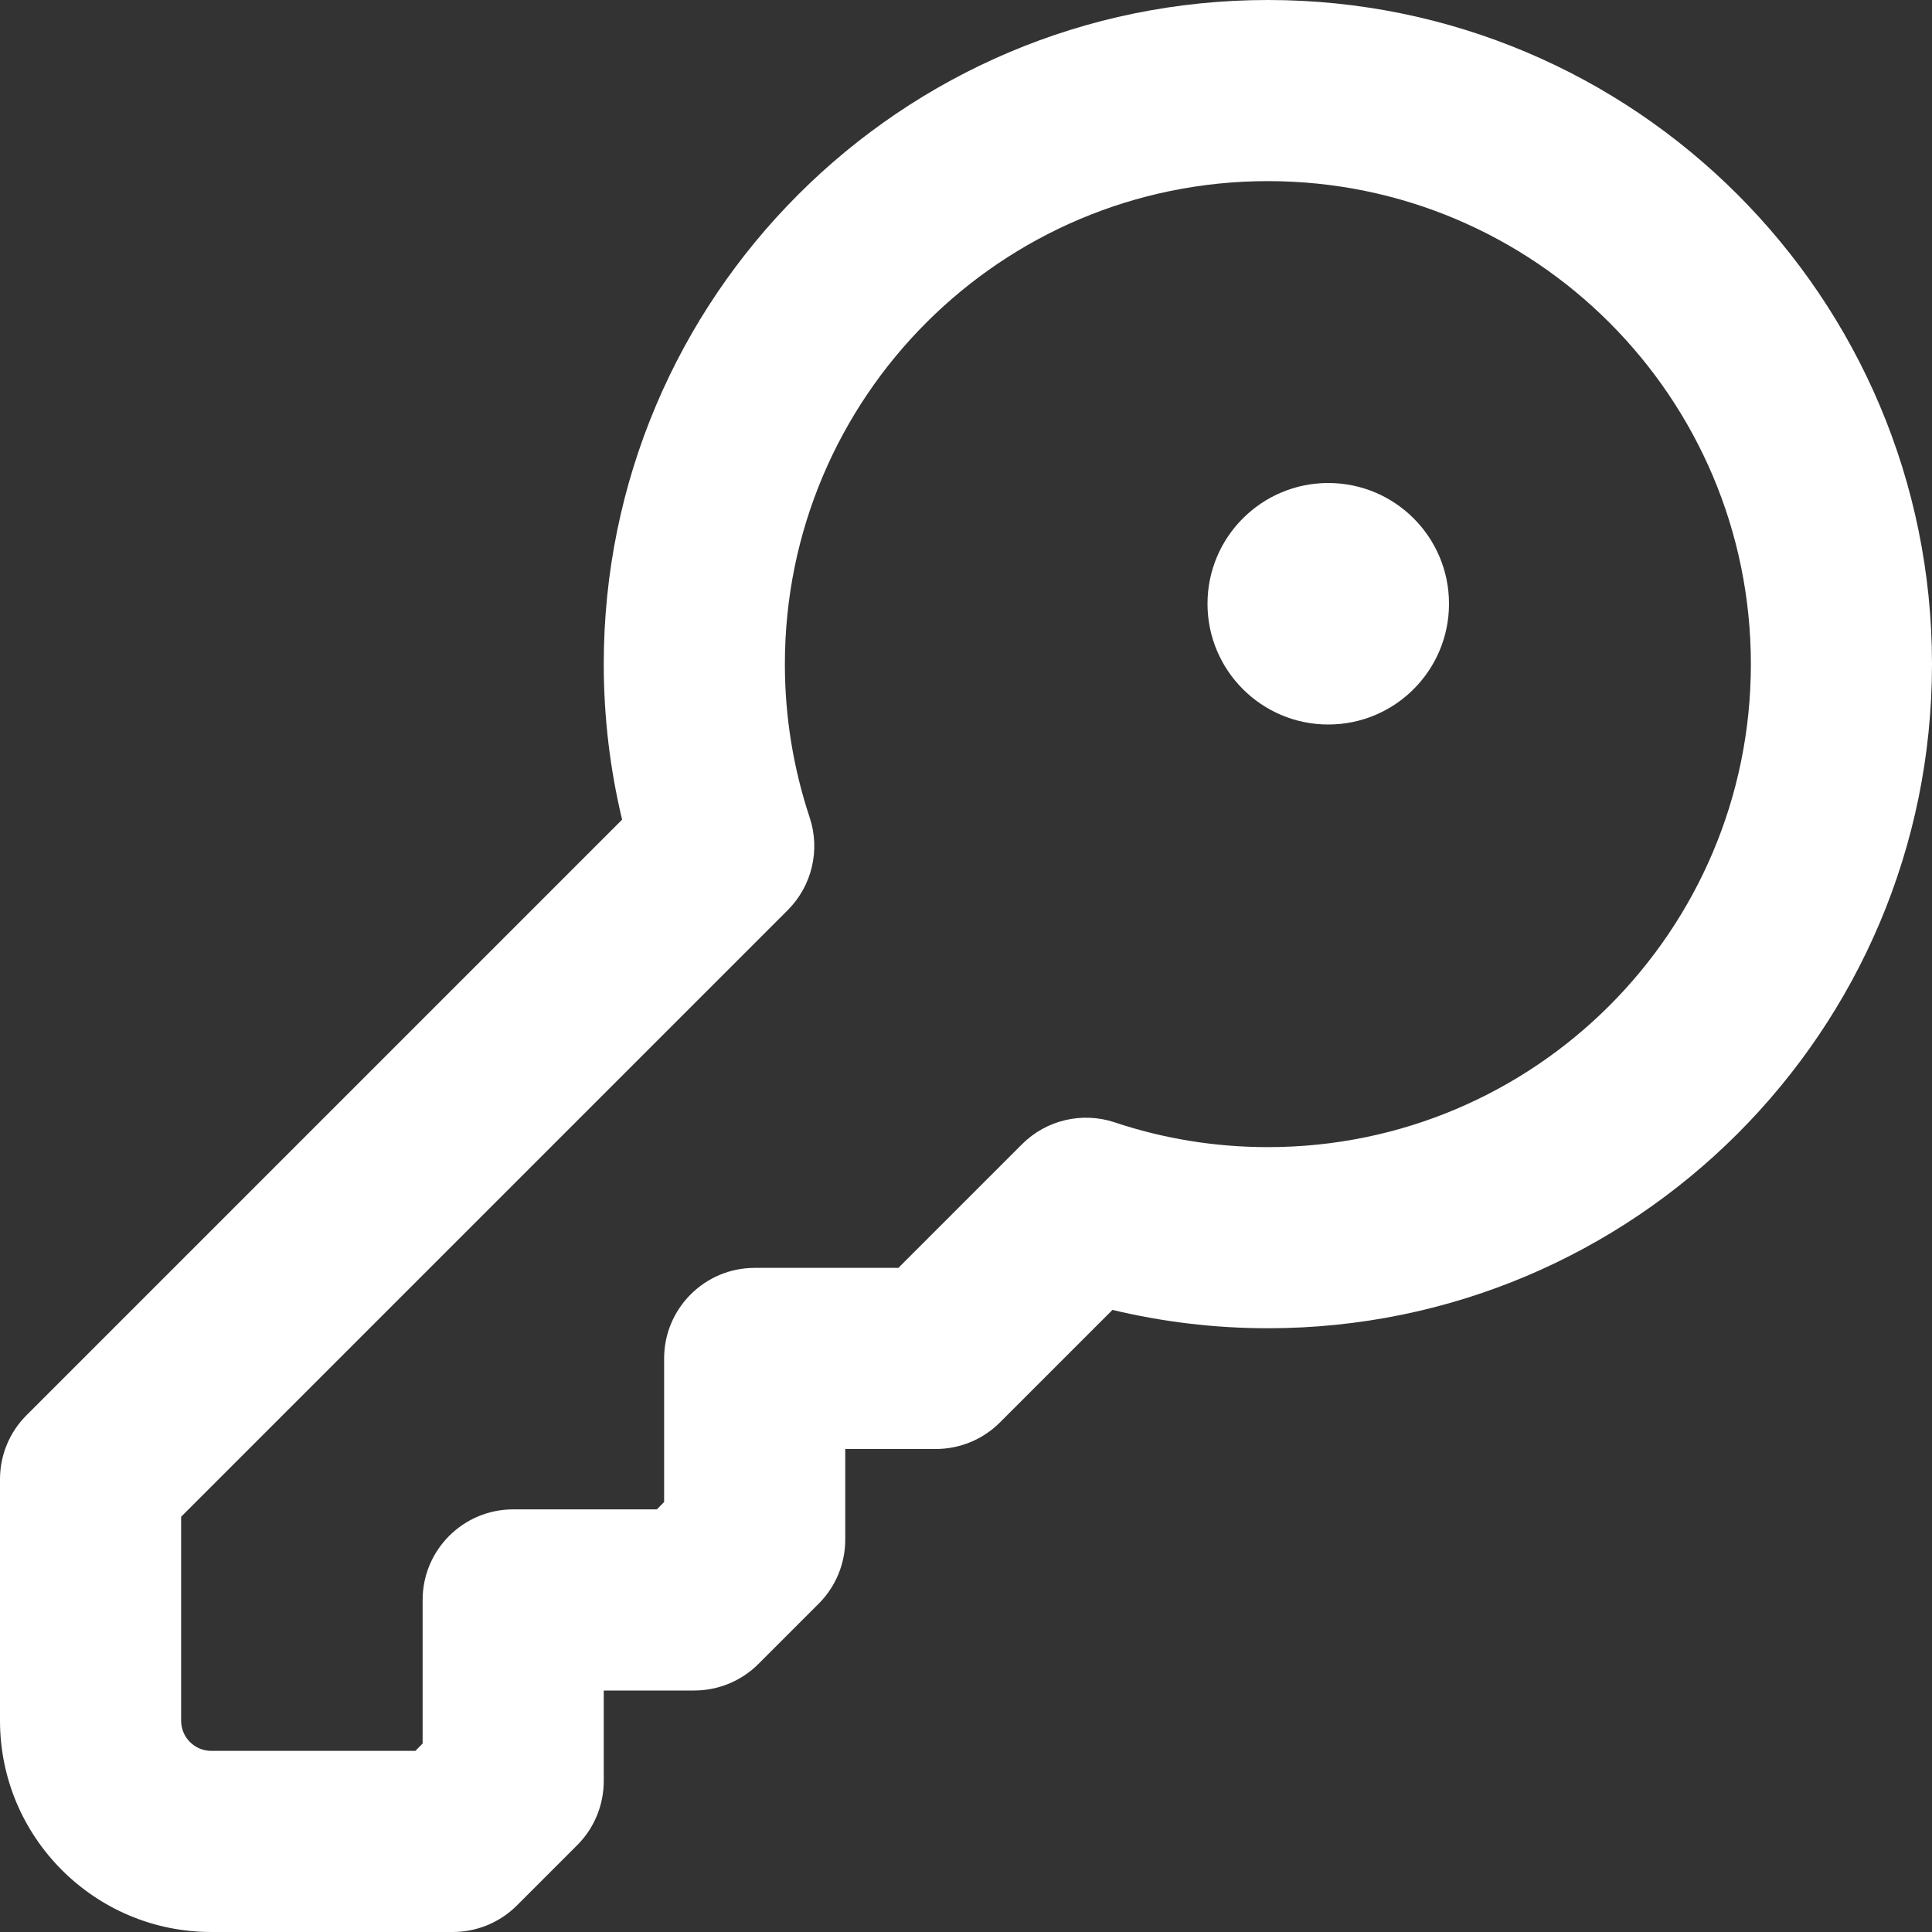 <svg width="16" height="16" viewBox="0 0 16 16" fill="none" xmlns="http://www.w3.org/2000/svg">
<rect x="0" y="0" width="16" height="16" fill="#333333" stroke="none"/>
<g clip-path="url(#clip0_16_6)">
<path fill-rule="evenodd" clip-rule="evenodd" d="M6.5 5.5C6.5 3.291 8.291 1.5 10.5 1.5C12.709 1.5 14.5 3.291 14.5 5.5C14.5 7.709 12.709 9.5 10.5 9.5C10.056 9.5 9.629 9.428 9.232 9.295C8.962 9.205 8.665 9.275 8.464 9.476L7.44 10.5H6.25C5.836 10.5 5.5 10.836 5.5 11.25V12.439L5.44 12.5H4.25C3.836 12.5 3.5 12.836 3.5 13.25V14.439L3.44 14.5H1.75C1.612 14.5 1.5 14.388 1.5 14.25V12.561L6.524 7.537C6.725 7.336 6.795 7.038 6.705 6.769C6.573 6.371 6.5 5.945 6.5 5.5ZM10.5 0C7.463 0 5 2.462 5 5.5C5 5.943 5.053 6.374 5.152 6.788L0.22 11.72C0.079 11.86 0 12.051 0 12.25V14.25C0 15.216 0.784 16 1.75 16H3.75C3.949 16 4.14 15.921 4.281 15.78L4.781 15.28C4.921 15.14 5 14.949 5 14.75V14H5.75C5.949 14 6.14 13.921 6.281 13.78L6.781 13.28C6.921 13.14 7 12.949 7 12.75V12H7.75C7.949 12 8.14 11.921 8.281 11.78L9.213 10.848C9.626 10.947 10.057 11 10.5 11C13.538 11 16 8.538 16 5.5C16 2.462 13.538 0 10.5 0ZM11 6C11.553 6 12 5.552 12 5C12 4.448 11.553 4 11 4C10.448 4 10 4.448 10 5C10 5.552 10.448 6 11 6Z" fill="white"/>
</g>
<defs>
<clipPath id="clip0_16_6">
<rect width="16" height="16" fill="white" transform="translate(0)"/>
</clipPath>
</defs>
</svg>
